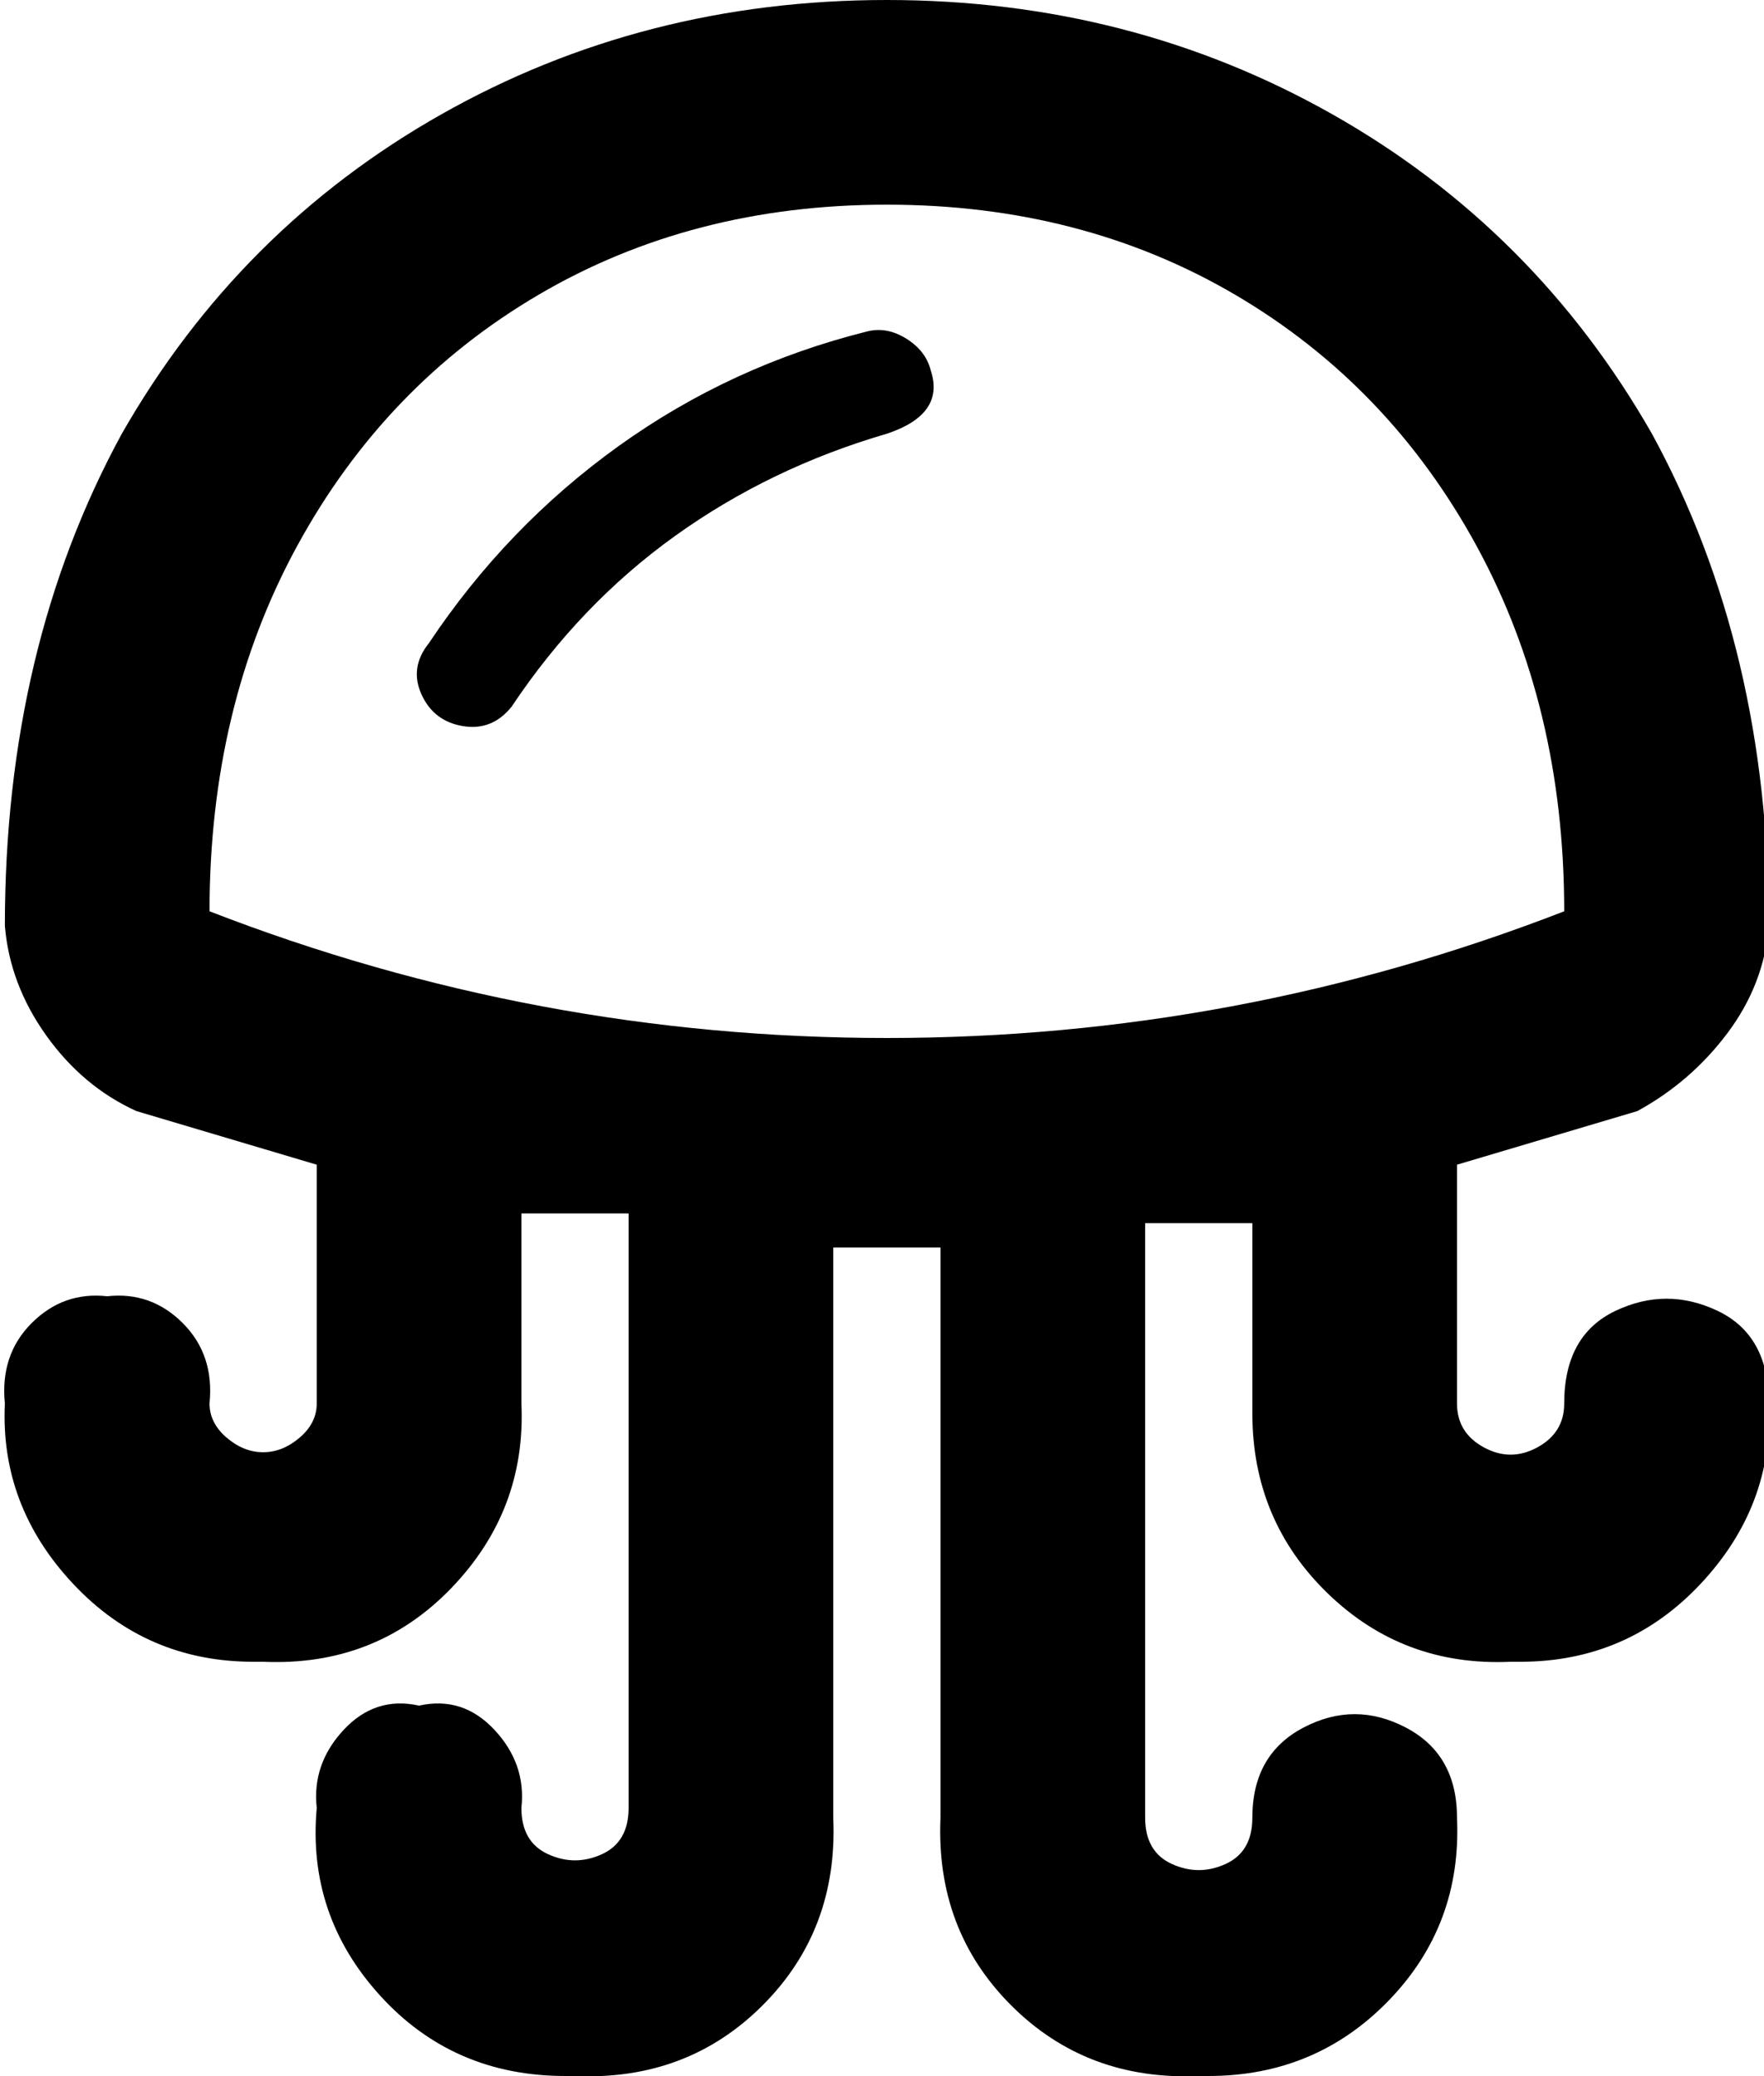 <svg xmlns="http://www.w3.org/2000/svg" viewBox="74 -21 362 426">
      <g transform="scale(1 -1) translate(0 -384)">
        <path d="M256 363Q296 363 327.5 344.5Q359 326 377.0 293.0Q395 260 395 218Q328 192 256.0 192.0Q184 192 117 218Q117 260 135.0 293.0Q153 326 184.5 344.5Q216 363 256 363ZM256 405Q206 405 164.5 381.5Q123 358 99 316Q75 272 75 215Q76 203 83.5 192.5Q91 182 102 177L139 166V117Q139 113 135.5 110.0Q132 107 128.0 107.0Q124 107 120.5 110.0Q117 113 117 117Q118 127 111.5 133.5Q105 140 96 139Q87 140 80.5 133.5Q74 127 75 117Q74 96 89.0 80.0Q104 64 126 64H128Q151 63 166.5 79.0Q182 95 181 117V156H203V34Q203 27 197.5 24.5Q192 22 186.5 24.5Q181 27 181 34Q182 43 175.5 50.0Q169 57 160 55Q151 57 144.5 50.0Q138 43 139 34Q137 12 152.0 -4.5Q167 -21 190 -21H192Q215 -22 230.5 -6.5Q246 9 245 32V149H267V32Q266 9 281.5 -6.5Q297 -22 320 -21H322Q344 -21 359.0 -5.5Q374 10 373 32Q373 45 362.5 50.5Q352 56 341.5 50.5Q331 45 331 32Q331 25 325.5 22.5Q320 20 314.5 22.5Q309 25 309 32V154H331V115Q331 93 346.5 78.0Q362 63 384 64H386Q408 64 423.0 80.0Q438 96 437 117Q437 131 426.5 136.0Q416 141 405.5 136.0Q395 131 395 117Q395 111 389.5 108.0Q384 105 378.5 108.0Q373 111 373 117V166L410 177Q421 183 428.5 193.0Q436 203 437 215Q437 272 413 316Q389 358 347.5 381.5Q306 405 256 405ZM256 316Q232 309 212.5 295.0Q193 281 179 260Q175 255 169.0 256.0Q163 257 160.5 262.5Q158 268 162 273Q178 297 201.0 313.5Q224 330 252 337Q256 338 260.0 335.5Q264 333 265 329Q268 320 256 316Z" />
      </g>
    </svg>